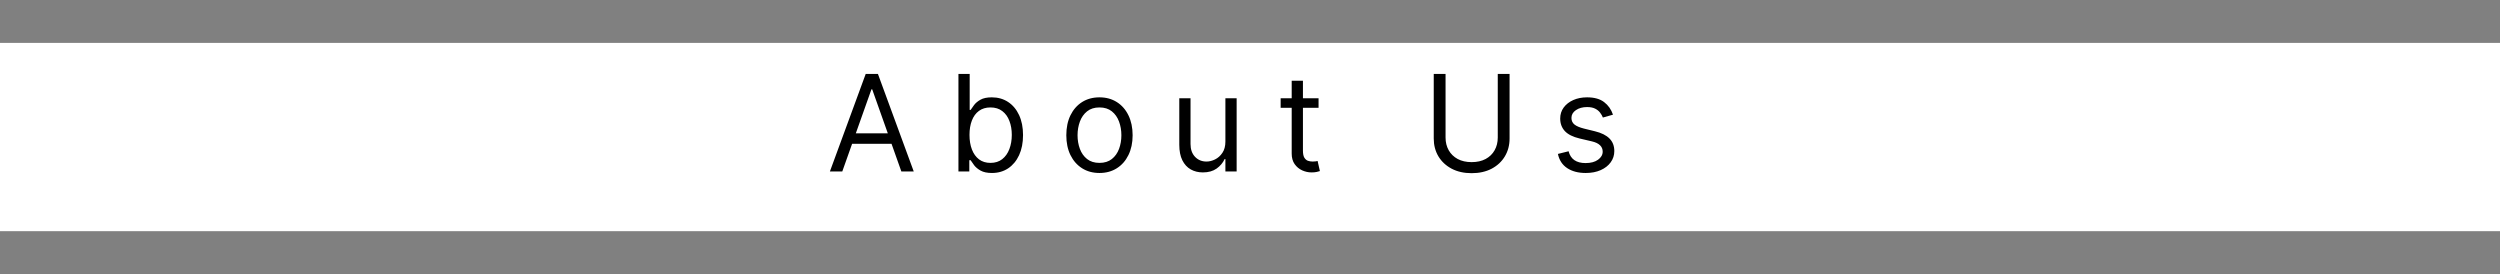 <svg width="1049" height="115" viewBox="0 0 1049 115" fill="none" xmlns="http://www.w3.org/2000/svg">
<rect x="0" y="0" width="1049" height="115" fill="#808080" stroke="none"/>
<rect y="18" width="1049" height="79" fill="white"/>
<path d="M353.423 71.944H348.226L363.257 31.01H368.373L383.404 71.944H378.207L365.975 37.486H365.655L353.423 71.944ZM355.342 55.954H376.288V60.352H355.342V55.954ZM402.162 71.944V31.01H406.879V46.121H407.279C407.626 45.588 408.105 44.908 408.718 44.082C409.345 43.242 410.237 42.496 411.397 41.843C412.569 41.177 414.155 40.844 416.154 40.844C418.739 40.844 421.017 41.49 422.989 42.783C424.961 44.075 426.5 45.907 427.606 48.279C428.712 50.651 429.265 53.449 429.265 56.674C429.265 59.925 428.712 62.743 427.606 65.129C426.5 67.5 424.968 69.339 423.009 70.645C421.051 71.938 418.792 72.584 416.234 72.584C414.261 72.584 412.682 72.257 411.497 71.604C410.311 70.938 409.398 70.185 408.758 69.346C408.119 68.493 407.626 67.787 407.279 67.227H406.72V71.944H402.162ZM406.8 56.594C406.8 58.913 407.139 60.958 407.819 62.73C408.498 64.489 409.491 65.868 410.797 66.867C412.103 67.853 413.702 68.347 415.594 68.347C417.566 68.347 419.212 67.827 420.531 66.787C421.863 65.735 422.863 64.322 423.529 62.55C424.209 60.765 424.548 58.779 424.548 56.594C424.548 54.435 424.215 52.49 423.549 50.758C422.896 49.012 421.903 47.633 420.571 46.62C419.252 45.594 417.593 45.081 415.594 45.081C413.675 45.081 412.063 45.568 410.757 46.54C409.451 47.5 408.465 48.846 407.799 50.578C407.133 52.297 406.8 54.302 406.8 56.594ZM461.335 72.584C458.564 72.584 456.132 71.924 454.04 70.605C451.961 69.286 450.336 67.44 449.163 65.069C448.004 62.697 447.424 59.925 447.424 56.754C447.424 53.556 448.004 50.764 449.163 48.379C450.336 45.994 451.961 44.142 454.04 42.823C456.132 41.504 458.564 40.844 461.335 40.844C464.107 40.844 466.532 41.504 468.611 42.823C470.703 44.142 472.328 45.994 473.488 48.379C474.66 50.764 475.247 53.556 475.247 56.754C475.247 59.925 474.66 62.697 473.488 65.069C472.328 67.44 470.703 69.286 468.611 70.605C466.532 71.924 464.107 72.584 461.335 72.584ZM461.335 68.347C463.441 68.347 465.173 67.807 466.532 66.728C467.891 65.648 468.897 64.229 469.55 62.47C470.203 60.711 470.53 58.806 470.53 56.754C470.53 54.702 470.203 52.79 469.55 51.017C468.897 49.245 467.891 47.813 466.532 46.72C465.173 45.627 463.441 45.081 461.335 45.081C459.23 45.081 457.498 45.627 456.139 46.72C454.78 47.813 453.774 49.245 453.121 51.017C452.468 52.79 452.141 54.702 452.141 56.754C452.141 58.806 452.468 60.711 453.121 62.47C453.774 64.229 454.78 65.648 456.139 66.728C457.498 67.807 459.23 68.347 461.335 68.347ZM514.177 59.392V41.244H518.894V71.944H514.177V66.748H513.858C513.138 68.306 512.019 69.632 510.5 70.725C508.981 71.804 507.062 72.344 504.743 72.344C502.825 72.344 501.119 71.924 499.627 71.085C498.134 70.232 496.962 68.953 496.109 67.247C495.256 65.528 494.83 63.363 494.83 60.751V41.244H499.547V60.431C499.547 62.67 500.173 64.456 501.425 65.788C502.691 67.121 504.304 67.787 506.262 67.787C507.435 67.787 508.628 67.487 509.84 66.887C511.066 66.288 512.092 65.368 512.918 64.129C513.758 62.89 514.177 61.311 514.177 59.392ZM553.268 41.244V45.241H537.358V41.244H553.268ZM541.995 33.888H546.712V63.15C546.712 64.482 546.905 65.482 547.292 66.148C547.692 66.801 548.198 67.24 548.811 67.467C549.437 67.68 550.097 67.787 550.79 67.787C551.309 67.787 551.736 67.76 552.069 67.707C552.402 67.64 552.668 67.587 552.868 67.547L553.828 71.784C553.508 71.904 553.062 72.024 552.489 72.144C551.916 72.277 551.189 72.344 550.31 72.344C548.977 72.344 547.672 72.058 546.392 71.484C545.127 70.912 544.074 70.039 543.234 68.866C542.408 67.694 541.995 66.215 541.995 64.429V33.888ZM628.461 31.01H633.418V58.113C633.418 60.911 632.759 63.41 631.439 65.608C630.134 67.793 628.288 69.519 625.903 70.785C623.518 72.037 620.719 72.664 617.508 72.664C614.297 72.664 611.499 72.037 609.113 70.785C606.728 69.519 604.876 67.793 603.557 65.608C602.251 63.41 601.598 60.911 601.598 58.113V31.01H606.555V57.713C606.555 59.712 606.995 61.491 607.874 63.05C608.754 64.596 610.006 65.815 611.632 66.707C613.271 67.587 615.23 68.027 617.508 68.027C619.787 68.027 621.746 67.587 623.384 66.707C625.023 65.815 626.276 64.596 627.142 63.05C628.022 61.491 628.461 59.712 628.461 57.713V31.01ZM676.806 48.119L672.569 49.319C672.302 48.612 671.909 47.926 671.389 47.26C670.883 46.58 670.19 46.021 669.311 45.581C668.431 45.141 667.305 44.921 665.933 44.921C664.054 44.921 662.488 45.354 661.236 46.221C659.997 47.073 659.377 48.159 659.377 49.478C659.377 50.651 659.803 51.577 660.656 52.257C661.509 52.936 662.842 53.503 664.654 53.956L669.211 55.075C671.956 55.741 674.001 56.761 675.347 58.133C676.693 59.492 677.366 61.244 677.366 63.39C677.366 65.148 676.859 66.721 675.847 68.107C674.847 69.492 673.448 70.585 671.649 71.385C669.85 72.184 667.758 72.584 665.373 72.584C662.242 72.584 659.65 71.904 657.598 70.545C655.546 69.186 654.247 67.201 653.701 64.589L658.178 63.47C658.604 65.122 659.41 66.361 660.596 67.187C661.796 68.013 663.361 68.426 665.293 68.426C667.492 68.426 669.238 67.96 670.53 67.027C671.836 66.081 672.489 64.949 672.489 63.63C672.489 62.563 672.116 61.671 671.37 60.951C670.623 60.218 669.477 59.672 667.932 59.312L662.815 58.113C660.003 57.447 657.938 56.414 656.619 55.015C655.313 53.602 654.66 51.837 654.66 49.718C654.66 47.986 655.146 46.454 656.119 45.121C657.105 43.789 658.444 42.743 660.137 41.983C661.842 41.224 663.774 40.844 665.933 40.844C668.971 40.844 671.356 41.51 673.088 42.843C674.834 44.175 676.073 45.934 676.806 48.119Z" fill="black"/>
</svg>
